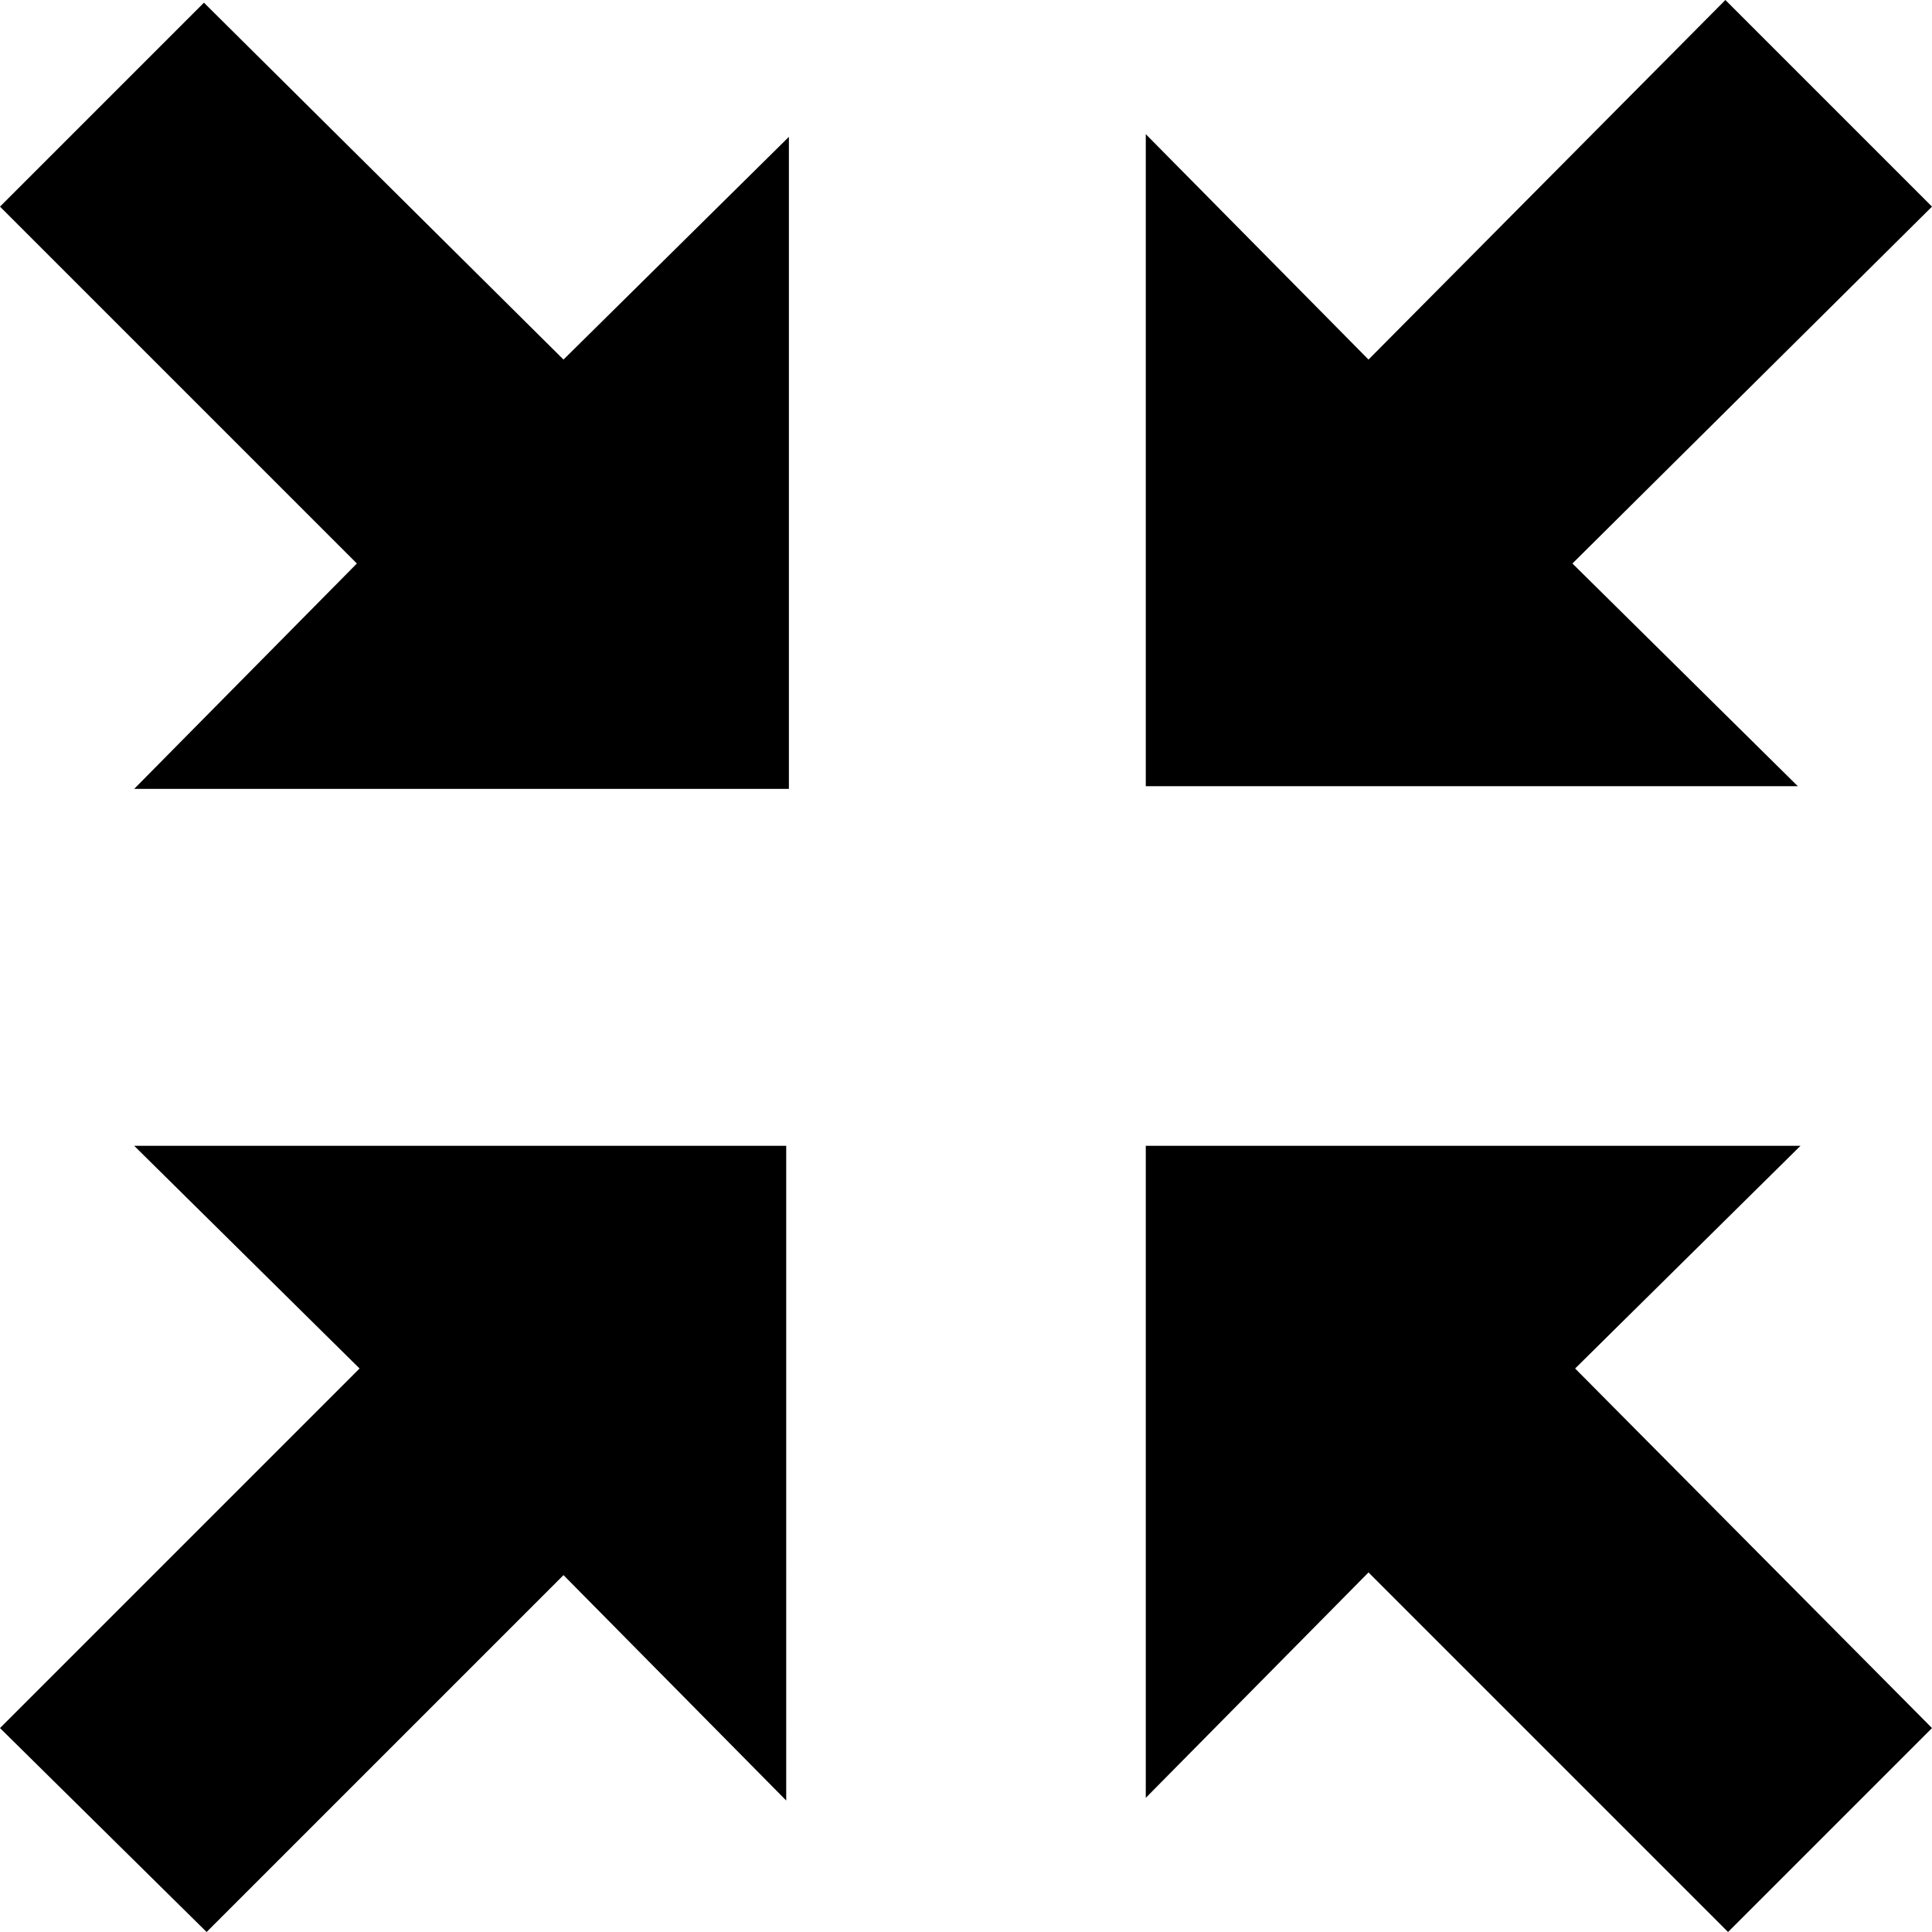 <?xml version="1.0" encoding="utf-8"?>
<!-- Generator: Adobe Illustrator 18.1.1, SVG Export Plug-In . SVG Version: 6.00 Build 0)  -->
<svg version="1.1" id="レイヤー_1" xmlns="http://www.w3.org/2000/svg" xmlns:xlink="http://www.w3.org/1999/xlink" x="0px"
	 y="0px" viewBox="0 0 72 72" enable-background="new 0 0 72 72" xml:space="preserve">
<path d="M58.6,21l8.4,8.3l-24.3,0V5l8.3,8.4L64.3,0L72,7.7L58.6,21z M13.4,51L0,64.4L7.7,72L21,58.7l8.3,8.4V42.7L5,42.7L13.4,51z
	 M72,64.4L58.7,51l8.4-8.3H42.7l0,24.3l8.3-8.4L64.4,72L72,64.4z M0,7.7L13.3,21L5,29.4h24.4l0-24.3L21,13.4L7.6,0.1L0,7.7z"/>
</svg>

